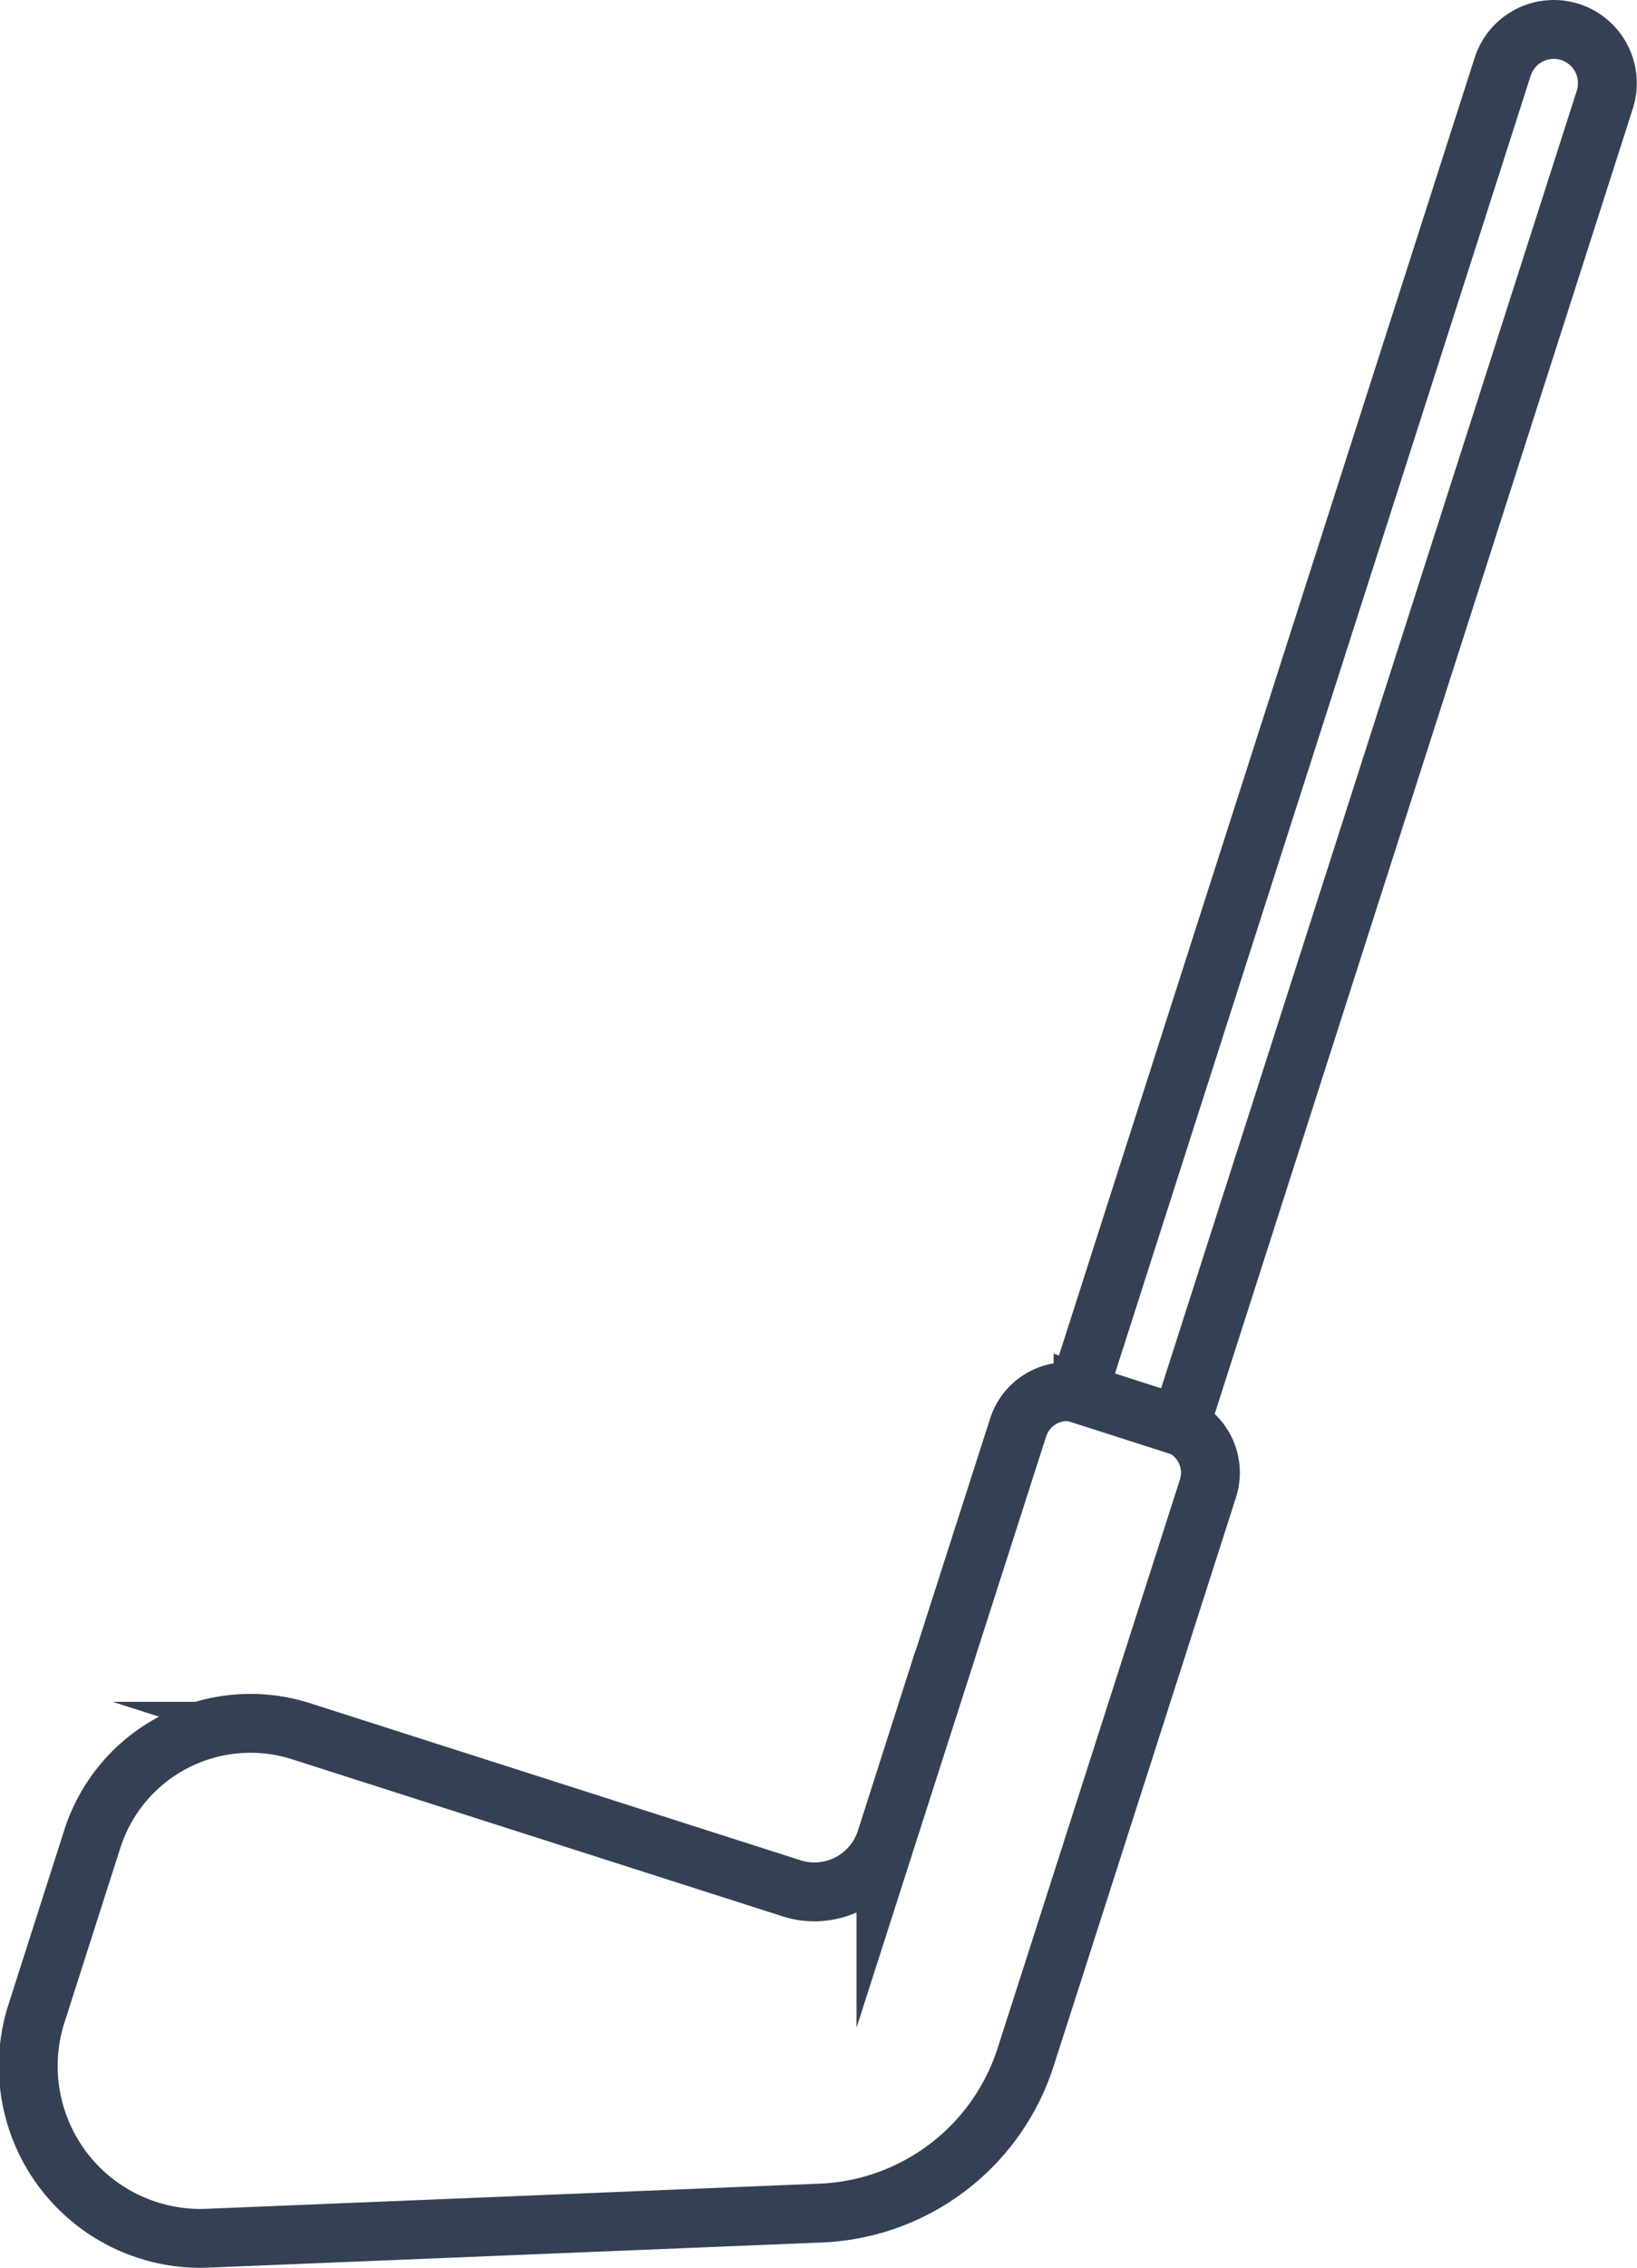 <svg id="Icon_Set" data-name="Icon Set" xmlns="http://www.w3.org/2000/svg" width="83.48" height="115.56" viewBox="0 0 83.48 115.56"><title>iron</title><path d="M1012.77,1281.17l31.24-1.28a11.46,11.46,0,0,0,10.44-8l1.37-4.26,7.91-24.66a2.63,2.63,0,0,0-1.7-3.31l-4.67-1.5a2.63,2.63,0,0,0-3.31,1.7l-6.74,21a3.83,3.83,0,0,1-4.82,2.48l-25-8a8.47,8.47,0,0,0-10.65,5.48l-2.83,8.84A8.78,8.78,0,0,0,1012.77,1281.17Z" transform="translate(-1002.13 -1167.12)" fill="none" stroke="#344154" stroke-miterlimit="10" stroke-width="3"/><path d="M1082.2,1168.75h0a2.74,2.74,0,0,0-3.44,1.77l-21.67,67.6,5.21,1.67,21.67-67.6A2.74,2.74,0,0,0,1082.2,1168.75Z" transform="translate(-1002.13 -1167.12)" fill="none" stroke="#344154" stroke-miterlimit="10" stroke-width="3"/></svg>